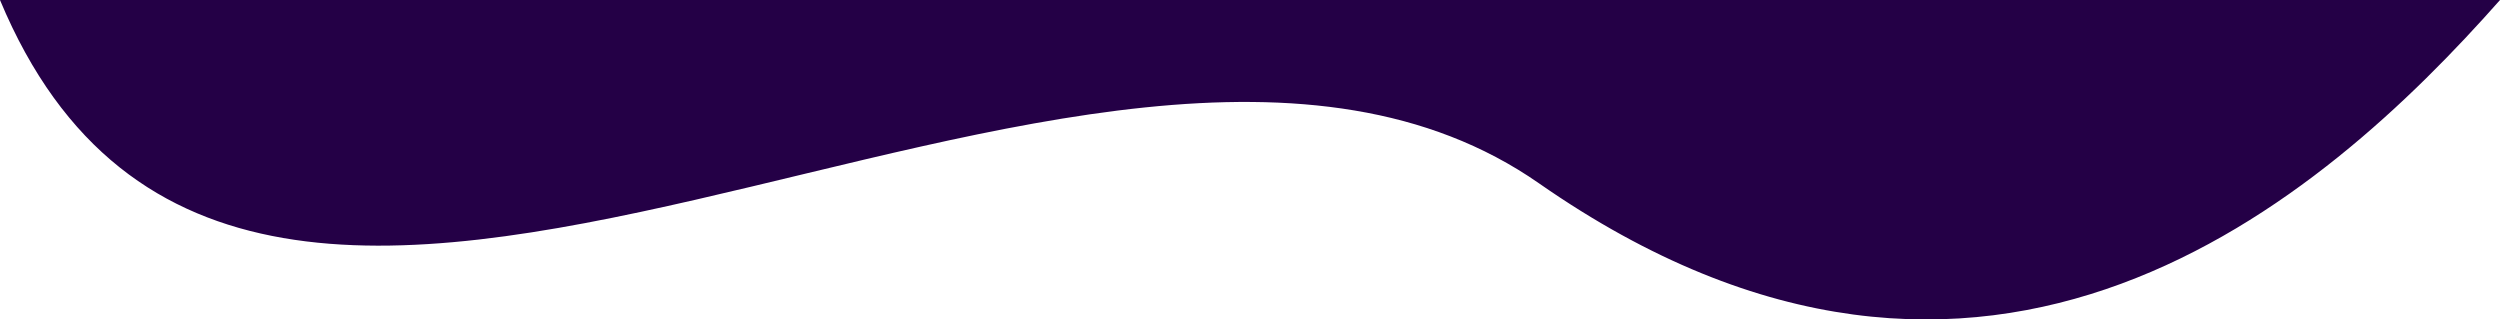 <svg width="1440" height="184" viewBox="0 0 1440 184" fill="none" xmlns="http://www.w3.org/2000/svg">
<path d="M886.49 105.612C628.49 -74.16 144.339 345.761 0 0.016L1440 0.016C1338.03 115.289 1144.49 285.385 886.49 105.612Z" fill="#240046"/>
</svg>
